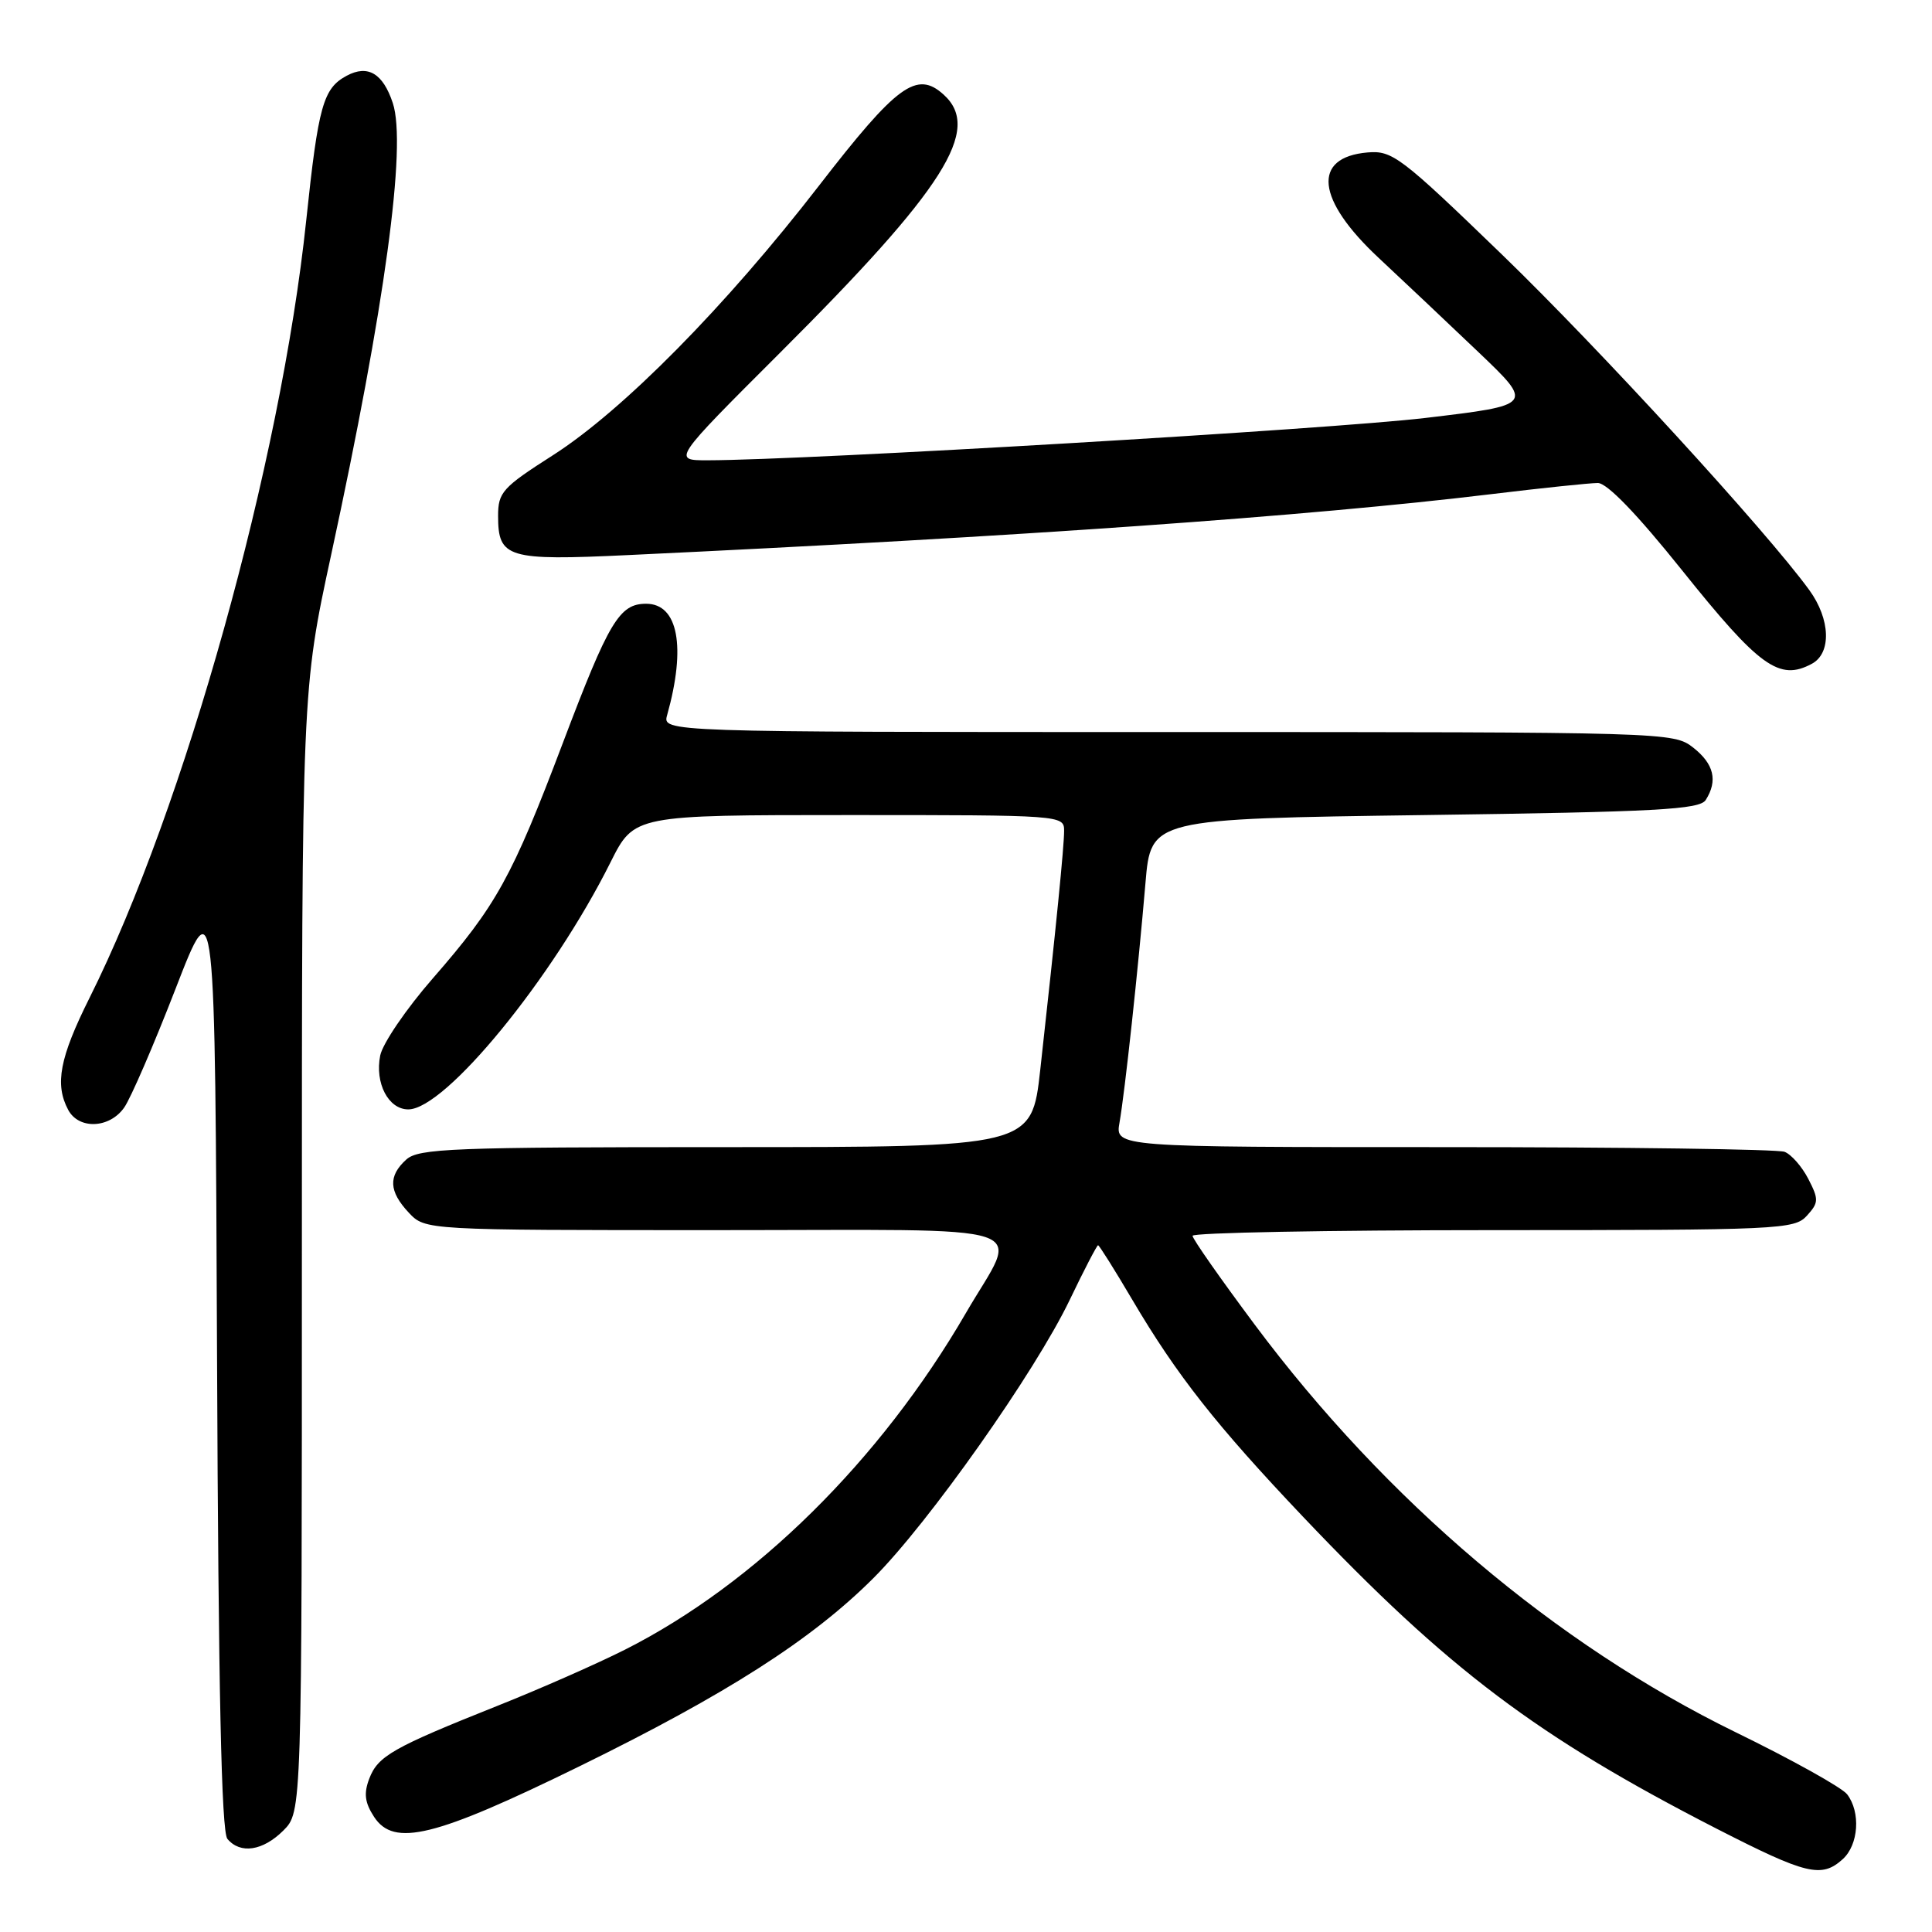 <?xml version="1.0" encoding="UTF-8" standalone="no"?>
<!DOCTYPE svg PUBLIC "-//W3C//DTD SVG 1.1//EN" "http://www.w3.org/Graphics/SVG/1.1/DTD/svg11.dtd" >
<svg xmlns="http://www.w3.org/2000/svg" xmlns:xlink="http://www.w3.org/1999/xlink" version="1.1" viewBox="0 0 256 256">
 <g >
 <path fill="currentColor"
d=" M 244.17 246.35 C 246.28 244.44 246.57 240.12 244.75 237.75 C 244.06 236.86 237.43 233.16 230.00 229.54 C 206.11 217.87 183.67 198.86 166.24 175.50 C 161.73 169.45 158.02 164.16 158.02 163.75 C 158.01 163.34 175.93 163.00 197.85 163.00 C 235.79 163.00 237.77 162.91 239.42 161.09 C 241.00 159.35 241.01 158.93 239.61 156.21 C 238.77 154.58 237.35 152.96 236.46 152.62 C 235.56 152.28 215.25 152.00 191.30 152.00 C 147.77 152.00 147.77 152.00 148.34 148.75 C 149.05 144.73 150.82 128.35 151.78 117.00 C 152.50 108.50 152.50 108.50 188.79 108.00 C 219.58 107.58 225.22 107.27 226.02 106.00 C 227.64 103.44 227.11 101.23 224.37 99.07 C 221.76 97.02 221.00 97.00 154.75 97.00 C 87.77 97.00 87.77 97.00 88.40 94.75 C 90.93 85.71 89.86 80.00 85.62 80.00 C 82.07 80.00 80.69 82.31 74.56 98.50 C 67.84 116.25 65.79 119.96 57.34 129.65 C 53.83 133.67 50.70 138.27 50.38 139.86 C 49.65 143.52 51.46 147.00 54.10 147.00 C 59.00 147.00 73.21 129.65 80.90 114.25 C 84.03 108.00 84.03 108.00 112.51 108.00 C 140.70 108.00 141.00 108.02 141.00 110.08 C 141.00 112.17 139.94 122.83 137.84 141.75 C 136.70 152.00 136.70 152.00 96.18 152.00 C 59.88 152.00 55.47 152.17 53.83 153.65 C 51.42 155.83 51.52 157.86 54.17 160.69 C 56.35 163.00 56.35 163.00 94.74 163.00 C 138.81 163.00 135.08 161.76 127.97 174.01 C 116.64 193.53 100.07 209.88 82.79 218.60 C 79.10 220.46 71.50 223.81 65.89 226.04 C 52.05 231.56 50.07 232.68 48.93 235.68 C 48.18 237.65 48.34 238.86 49.57 240.75 C 52.21 244.77 57.58 243.45 76.77 234.05 C 96.28 224.49 107.59 217.25 115.75 209.09 C 123.07 201.77 137.14 181.83 141.74 172.25 C 143.65 168.26 145.35 165.00 145.50 165.00 C 145.65 165.00 147.70 168.26 150.05 172.25 C 155.95 182.25 161.18 188.88 172.66 200.98 C 191.91 221.25 203.67 230.11 227.50 242.33 C 239.36 248.40 241.36 248.89 244.17 246.35 Z  M 37.55 242.55 C 40.00 240.09 40.00 240.09 40.00 165.77 C 40.00 91.45 40.00 91.45 43.89 73.47 C 51.00 40.62 53.91 19.30 52.05 13.66 C 50.75 9.73 48.75 8.53 45.95 10.03 C 42.82 11.70 42.18 13.99 40.58 29.17 C 37.21 61.29 24.46 107.03 11.86 132.23 C 7.90 140.16 7.23 143.68 9.04 147.07 C 10.45 149.70 14.52 149.53 16.46 146.75 C 17.33 145.51 20.39 138.43 23.27 131.00 C 28.50 117.50 28.50 117.50 28.76 179.91 C 28.94 223.98 29.34 242.71 30.13 243.66 C 31.84 245.71 34.83 245.26 37.55 242.55 Z  M 240.07 87.96 C 242.70 86.56 242.55 82.06 239.75 78.20 C 234.07 70.38 211.93 46.21 198.99 33.70 C 185.60 20.76 184.49 19.92 181.21 20.20 C 173.80 20.84 174.40 26.45 182.70 34.19 C 185.83 37.11 191.74 42.69 195.83 46.59 C 203.26 53.67 203.26 53.67 188.88 55.38 C 176.35 56.87 106.90 60.97 93.79 60.99 C 89.08 61.00 89.08 61.00 103.35 46.75 C 125.19 24.96 130.14 17.15 125.04 12.54 C 121.48 9.31 118.87 11.22 108.53 24.59 C 96.14 40.61 82.53 54.40 73.25 60.33 C 66.58 64.59 66.00 65.23 66.00 68.36 C 66.00 73.94 67.23 74.31 83.24 73.55 C 135.30 71.10 173.35 68.41 197.66 65.47 C 204.35 64.66 210.68 64.00 211.72 64.00 C 212.95 64.00 216.92 68.12 222.87 75.55 C 233.14 88.38 235.76 90.27 240.07 87.96 Z "/>
</g>
</svg>